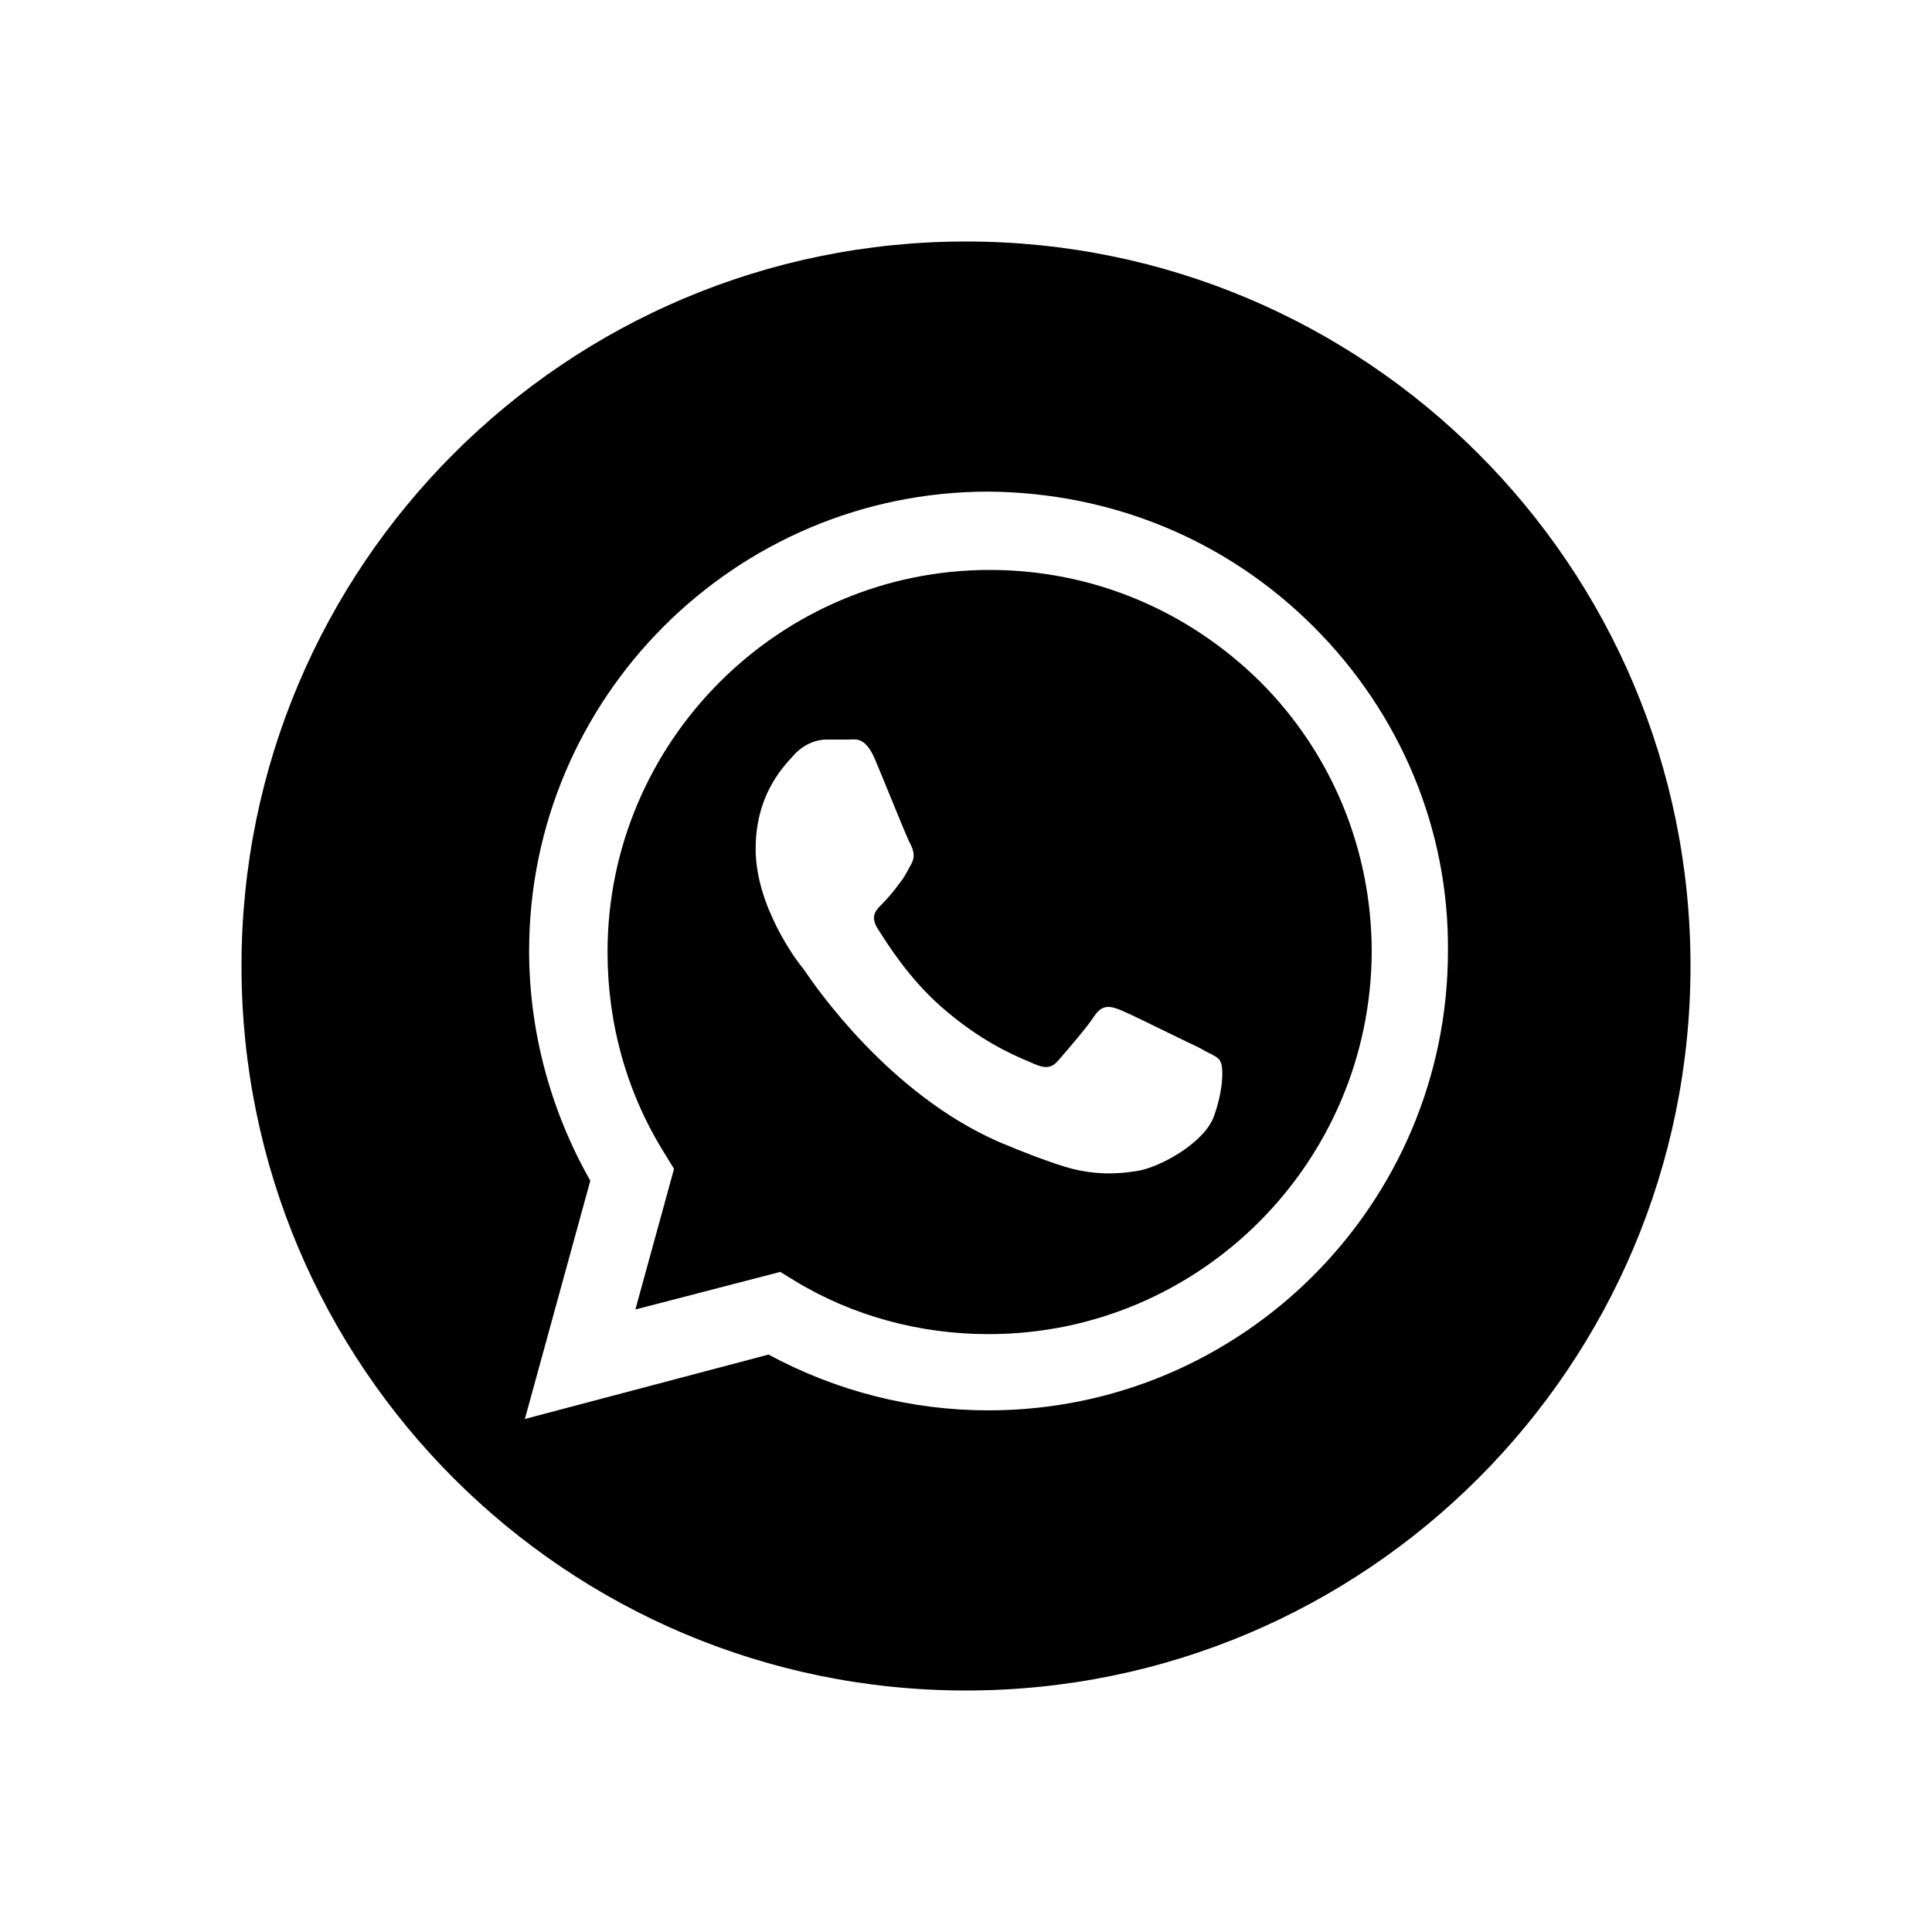 <svg viewBox="0 0 24 24" xmlns="http://www.w3.org/2000/svg">
<path fill-rule="evenodd" clip-rule="evenodd" d="M9.867 15.907C10.587 16.347 11.427 16.573 12.28 16.573C14.907 16.573 17.027 14.44 17.04 11.827C17.04 10.56 16.547 9.36 15.653 8.467C14.747 7.573 13.56 7.08 12.293 7.08C9.68 7.08 7.547 9.213 7.547 11.827C7.547 12.72 7.787 13.587 8.267 14.347L8.373 14.52L7.893 16.267L9.693 15.8L9.867 15.907ZM14.532 12.839C14.693 12.917 14.835 12.987 14.893 13.013C14.938 13.04 14.979 13.061 15.016 13.079C15.089 13.116 15.142 13.142 15.16 13.187C15.2 13.253 15.2 13.533 15.08 13.867C14.96 14.2 14.4 14.507 14.12 14.547C13.88 14.587 13.573 14.6 13.227 14.493C13.013 14.427 12.76 14.333 12.413 14.187C11.045 13.591 10.134 12.261 9.99 12.05C9.982 12.039 9.977 12.031 9.973 12.027C9.893 11.933 9.387 11.253 9.387 10.547C9.387 9.893 9.706 9.548 9.855 9.387C9.864 9.378 9.872 9.368 9.88 9.36C10.013 9.227 10.16 9.187 10.267 9.187H10.547C10.555 9.187 10.564 9.186 10.573 9.186C10.652 9.182 10.759 9.176 10.867 9.427C10.915 9.539 10.988 9.719 11.062 9.899C11.172 10.17 11.283 10.44 11.307 10.48C11.347 10.56 11.373 10.64 11.32 10.733C11.305 10.759 11.293 10.783 11.281 10.805C11.249 10.864 11.222 10.915 11.173 10.973C11.107 11.067 11.027 11.16 10.96 11.227C10.88 11.307 10.813 11.373 10.893 11.52C10.9 11.53 10.907 11.541 10.915 11.554C11.025 11.729 11.295 12.158 11.693 12.507C12.176 12.931 12.586 13.105 12.777 13.186C12.802 13.197 12.823 13.206 12.84 13.213C12.987 13.28 13.067 13.267 13.147 13.173C13.155 13.163 13.166 13.15 13.179 13.136C13.285 13.013 13.517 12.744 13.6 12.613C13.693 12.48 13.787 12.493 13.92 12.547C14.001 12.579 14.287 12.719 14.532 12.839Z"/>
<path fill-rule="evenodd" clip-rule="evenodd" d="M21 12C21 16.971 16.971 21 12 21C7.029 21 3 16.971 3 12C3 7.029 7.029 3 12 3C16.971 3 21 7.029 21 12ZM12.28 6.107C13.813 6.12 15.24 6.707 16.32 7.787C17.4 8.867 18 10.307 17.987 11.813C17.987 14.96 15.427 17.52 12.28 17.52C11.32 17.52 10.387 17.28 9.547 16.827L6.52 17.627L7.333 14.667C6.84 13.8 6.573 12.813 6.573 11.813C6.573 8.667 9.133 6.107 12.28 6.107Z"/>
</svg>
